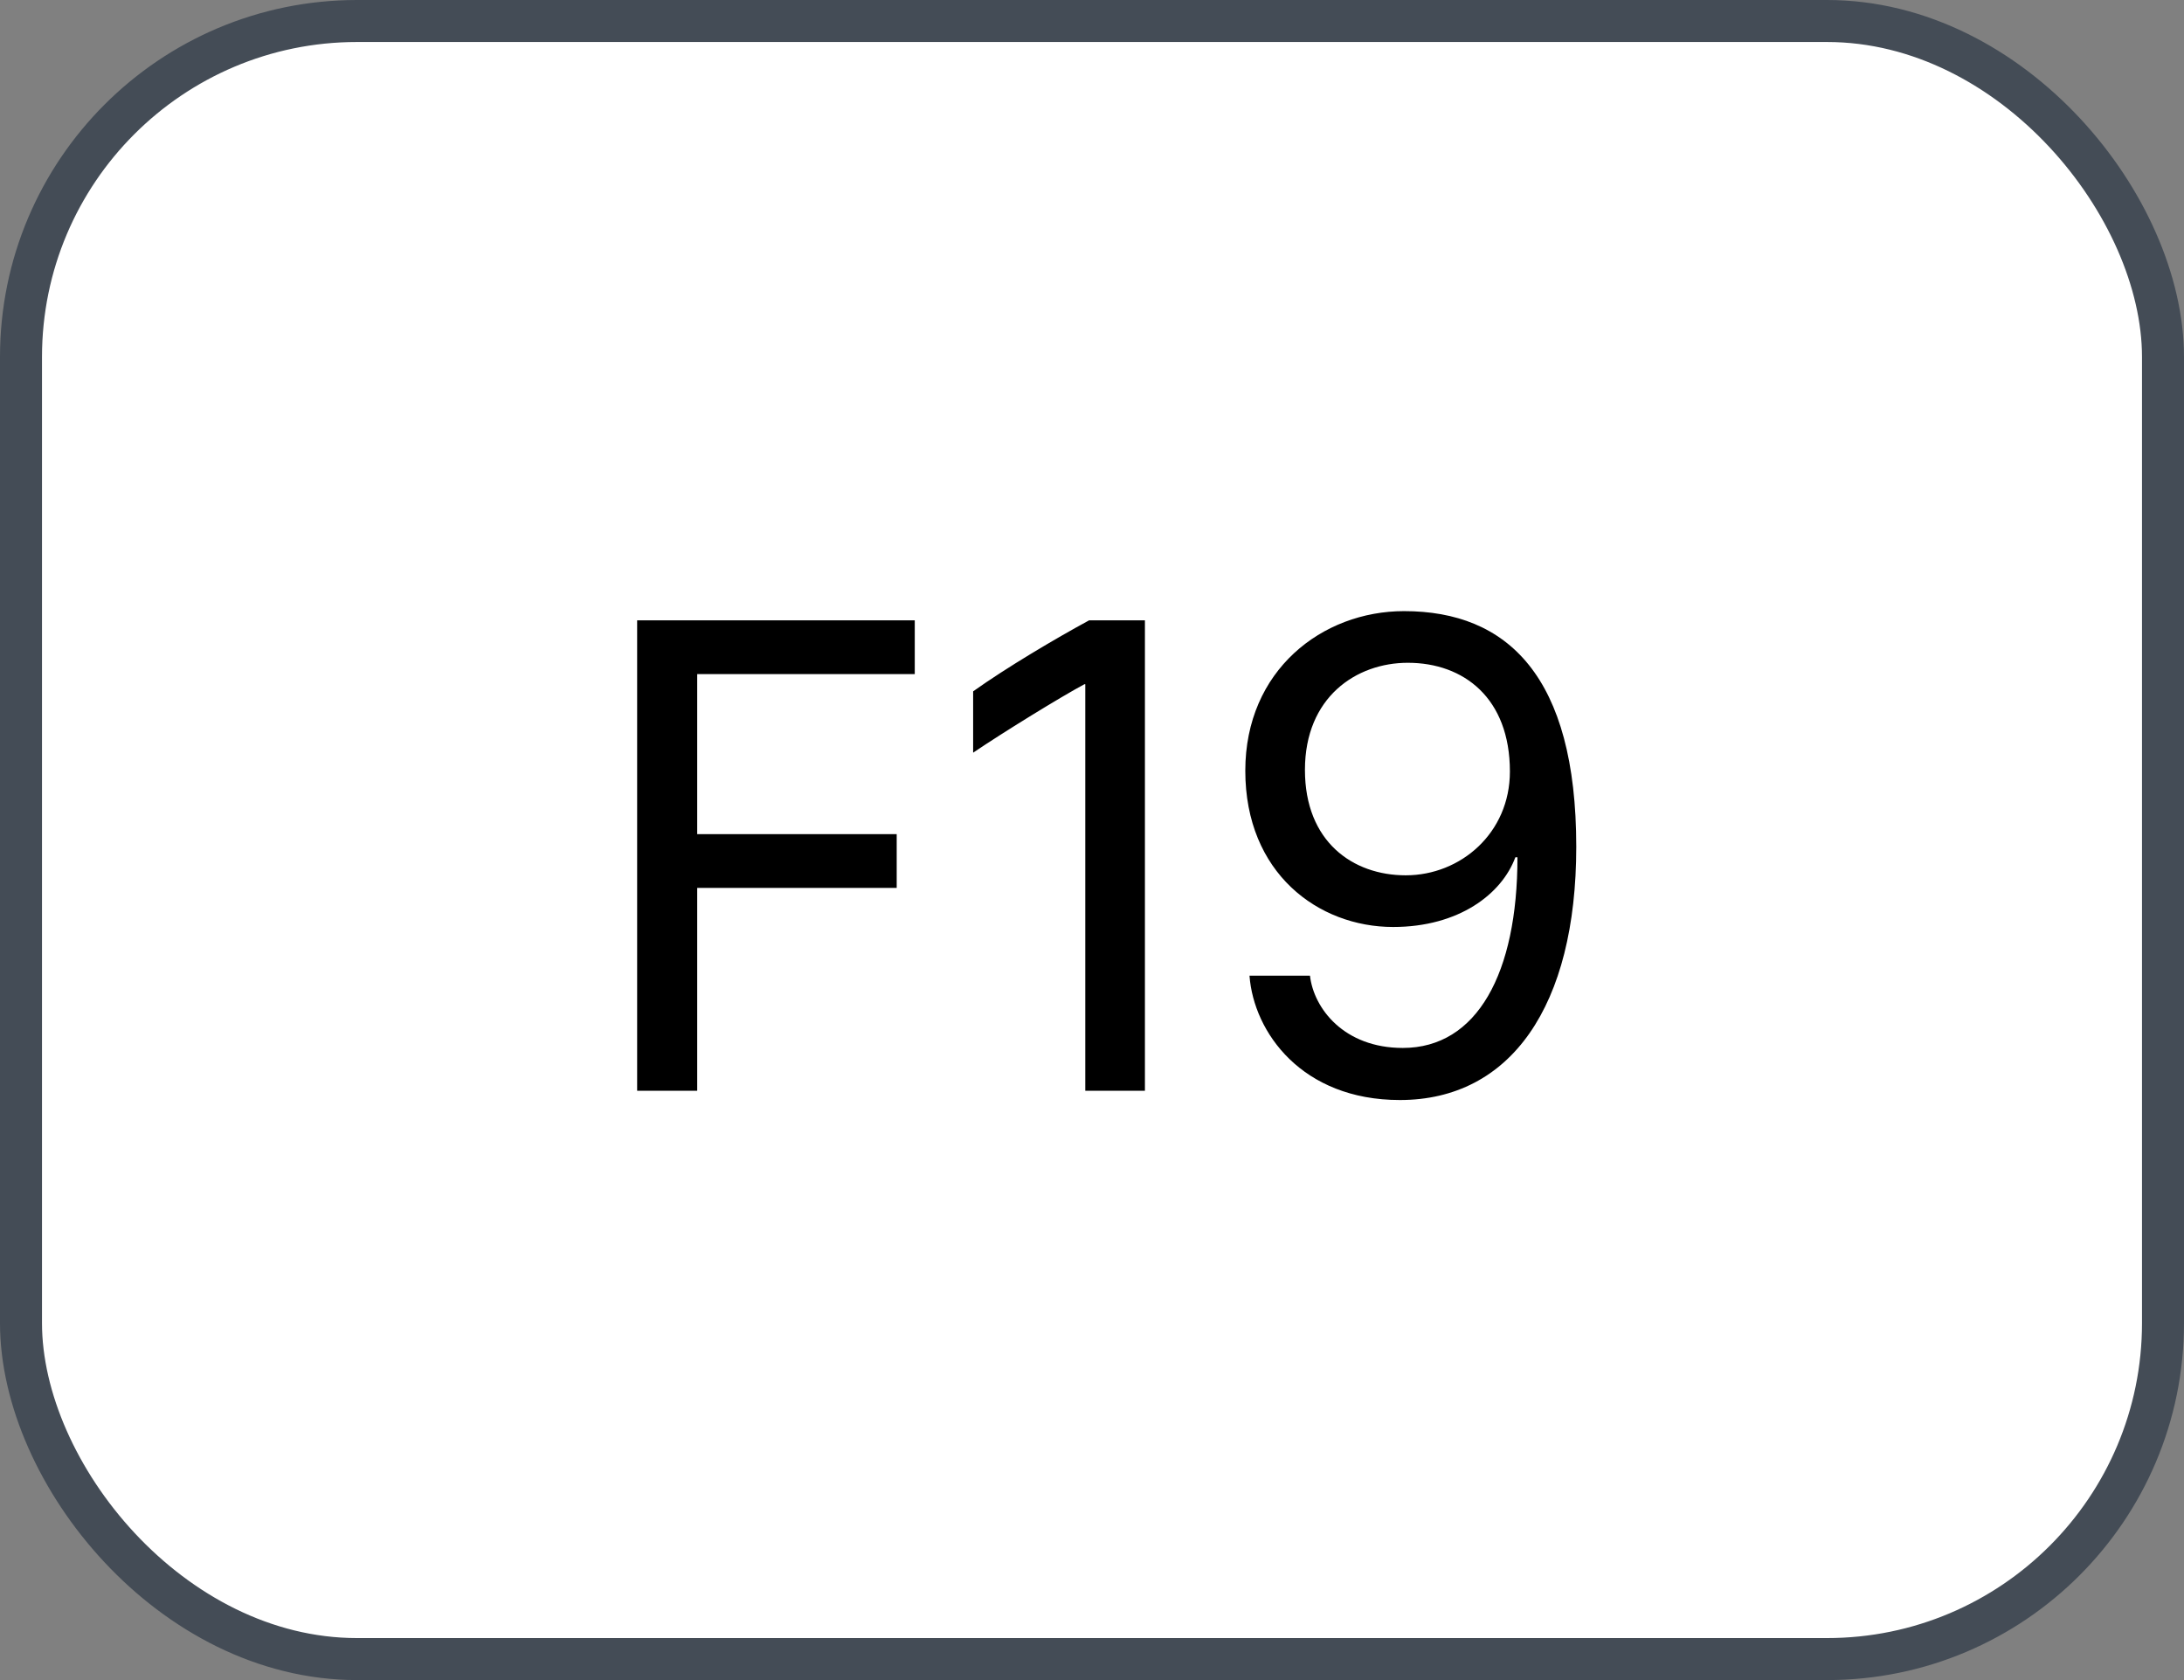 <svg xmlns="http://www.w3.org/2000/svg" version="1.1" xmlns:xlink="http://www.w3.org/1999/xlink" xmlns:svgjs="http://svgjs.com/svgjs" width="52" height="40"><rect width="100%" height="100%" fill="#808080" stroke="none"/><svg id="SvgjsSvg1002" style="overflow: hidden; top: -100%; left: -100%; position: absolute; opacity: 0;" width="2" height="0" focusable="false"><polyline id="SvgjsPolyline1003" points="0,0"></polyline><path id="SvgjsPath1004" d="M0 0 "></path></svg><defs id="SvgjsDefs1689"></defs><rect id="SvgjsRect1690" width="51" height="39" x="0.5" y="0.5" rx="8" ry="8" fill="#ffffff" stroke-opacity="1" stroke="#444c56" stroke-width="1"></rect><path id="SvgjsPath1691" d="M16.60 25.97L16.60 21.14L21.35 21.14L21.35 19.86L16.60 19.86L16.60 16.05L21.78 16.05L21.78 14.77L15.17 14.77L15.17 25.97ZM27.26 25.97L27.26 14.77L25.93 14.77C25.12 15.21 23.97 15.89 23.17 16.46L23.17 17.92C23.91 17.42 25.26 16.59 25.82 16.29L25.84 16.29L25.84 25.97ZM29.75 23.23C29.85 24.58 31.00 26.19 33.33 26.19C35.97 26.19 37.53 23.95 37.53 20.16C37.53 16.10 35.89 14.55 33.43 14.55C31.48 14.55 29.65 15.96 29.65 18.35C29.65 20.79 31.39 22.07 33.17 22.07C34.74 22.07 35.76 21.28 36.08 20.41L36.13 20.41C36.13 23.17 35.17 24.95 33.40 24.95C32.00 24.95 31.28 24.01 31.19 23.23ZM35.95 18.37C35.95 19.83 34.78 20.84 33.47 20.84C32.21 20.84 31.07 20.04 31.07 18.33C31.07 16.60 32.29 15.78 33.52 15.78C34.85 15.78 35.95 16.62 35.95 18.37Z" fill="#000000"></path></svg>